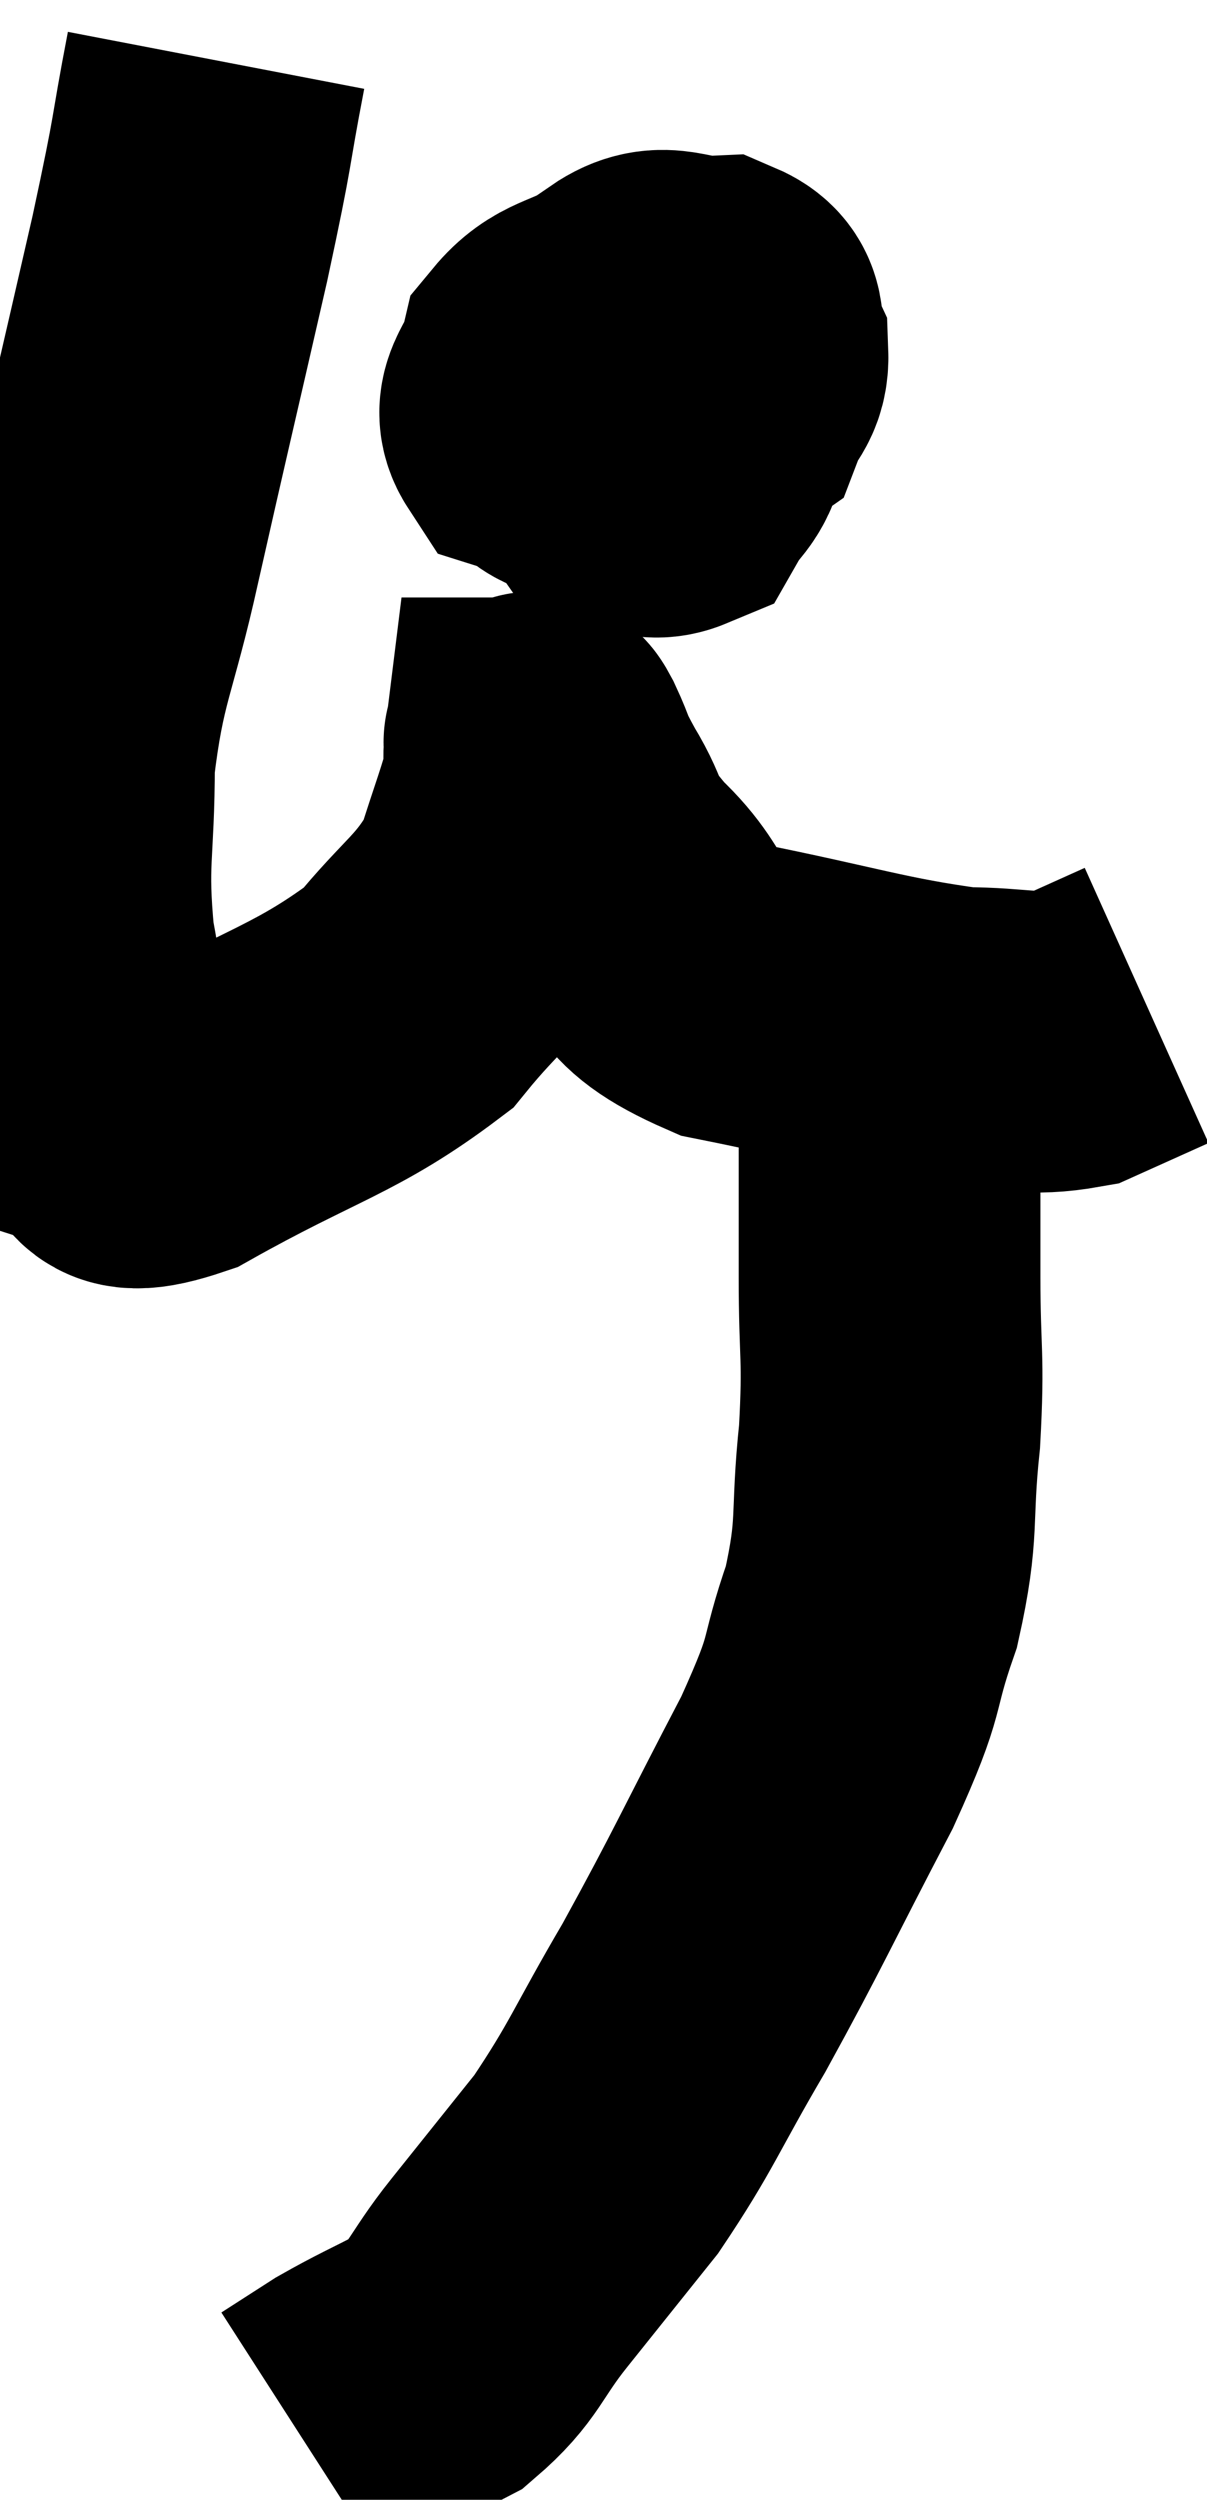 <svg xmlns="http://www.w3.org/2000/svg" viewBox="10.76 2.06 20 41.42" width="20" height="41.42"><path d="M 14.34 3.06 C 14.04 4.62, 14.175 4.155, 13.74 6.18 C 13.17 8.67, 13.08 9.03, 12.6 11.16 C 12.21 12.93, 12.015 13.065, 11.82 14.7 C 11.82 16.2, 11.685 16.29, 11.82 17.7 C 12.09 19.02, 11.895 19.575, 12.36 20.34 C 13.02 20.55, 12.39 21.195, 13.68 20.76 C 15.6 19.68, 16.17 19.62, 17.52 18.6 C 18.3 17.64, 18.555 17.595, 19.08 16.68 C 19.35 15.81, 19.485 15.495, 19.62 14.94 C 19.62 14.7, 19.605 14.58, 19.62 14.46 C 19.65 14.46, 19.56 14.235, 19.68 14.46 C 19.89 14.91, 19.785 14.79, 20.1 15.36 C 20.52 16.05, 20.265 15.96, 20.94 16.74 C 21.87 17.61, 21.36 17.85, 22.8 18.48 C 24.75 18.87, 25.26 19.065, 26.7 19.26 C 27.63 19.26, 27.795 19.395, 28.56 19.26 C 29.16 18.99, 29.46 18.855, 29.76 18.72 L 29.76 18.72" fill="none" stroke="black" stroke-width="5"></path><path d="M 21.06 7.38 C 20.46 7.74, 20.22 7.665, 19.86 8.1 C 19.74 8.61, 19.395 8.775, 19.62 9.12 C 20.19 9.3, 19.995 9.585, 20.76 9.48 C 21.72 9.09, 22.125 9.09, 22.68 8.7 C 22.83 8.31, 22.995 8.31, 22.98 7.92 C 22.8 7.53, 23.04 7.32, 22.62 7.14 C 21.96 7.17, 21.78 6.87, 21.3 7.2 C 21 7.83, 20.805 7.8, 20.7 8.46 C 20.79 9.15, 20.595 9.435, 20.88 9.84 C 21.36 9.96, 21.48 10.23, 21.84 10.08 C 22.08 9.66, 22.2 9.72, 22.32 9.24 C 22.32 8.7, 22.545 8.535, 22.32 8.16 C 21.87 7.95, 21.81 7.785, 21.42 7.74 L 20.76 7.98" fill="none" stroke="black" stroke-width="5"></path><path d="M 25.5 19.2 C 25.5 20.07, 25.5 19.935, 25.5 20.94 C 25.5 22.08, 25.5 21.99, 25.5 23.22 C 25.5 24.54, 25.575 24.495, 25.5 25.86 C 25.35 27.27, 25.5 27.33, 25.2 28.68 C 24.75 29.97, 25.035 29.64, 24.3 31.26 C 23.28 33.21, 23.175 33.495, 22.26 35.16 C 21.45 36.54, 21.405 36.78, 20.64 37.92 C 19.92 38.82, 19.86 38.895, 19.2 39.72 C 18.6 40.47, 18.645 40.665, 18 41.22 C 17.31 41.58, 17.175 41.625, 16.62 41.94 C 16.2 42.21, 15.99 42.345, 15.78 42.48 L 15.78 42.48" fill="none" stroke="black" stroke-width="5"></path></svg>